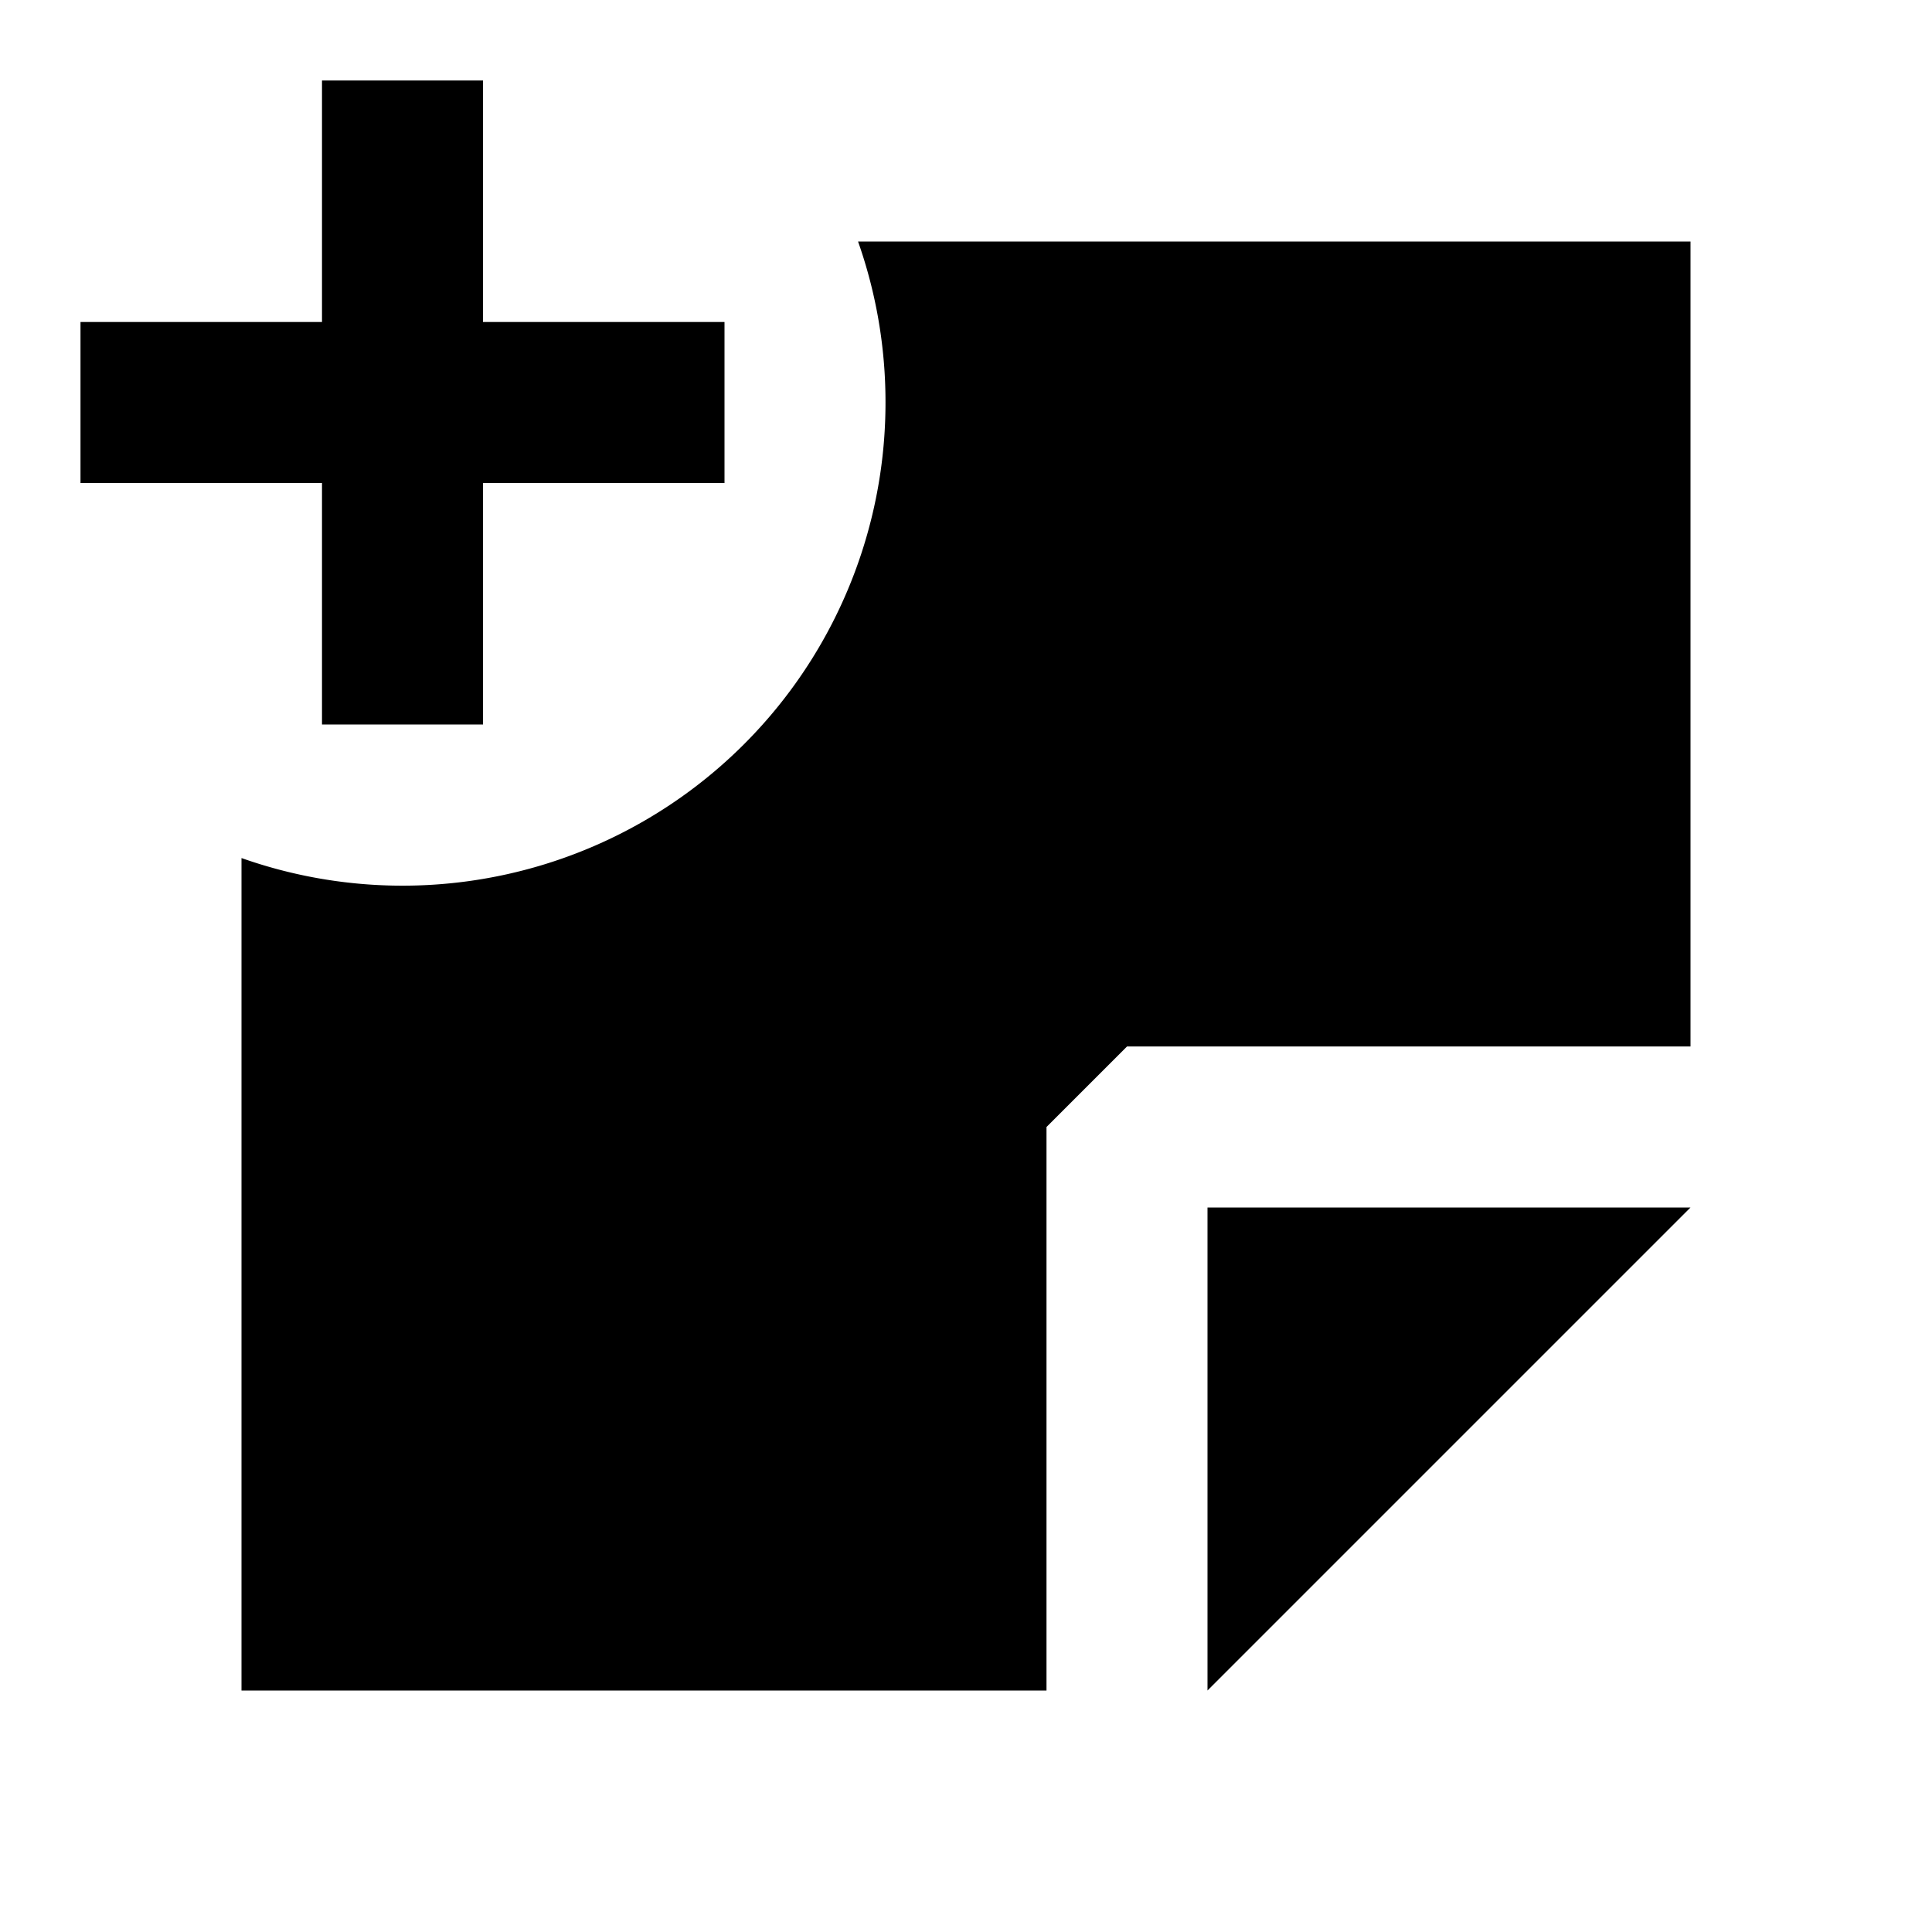 <svg xmlns="http://www.w3.org/2000/svg" width="24" height="24" fill="none">
  <path fill="currentColor" d="M4 6v3h2V6h3V4H6V1H4v3H1v2z" />
  <path
    fill="currentColor"
    d="M11 5a6 6 0 0 1-8 5.659V21h10v-7l1-1h7V3H10.659A6 6 0 0 1 11 5"
  />
  <path fill="currentColor" d="m15 21 6-6h-6z" />
</svg>
